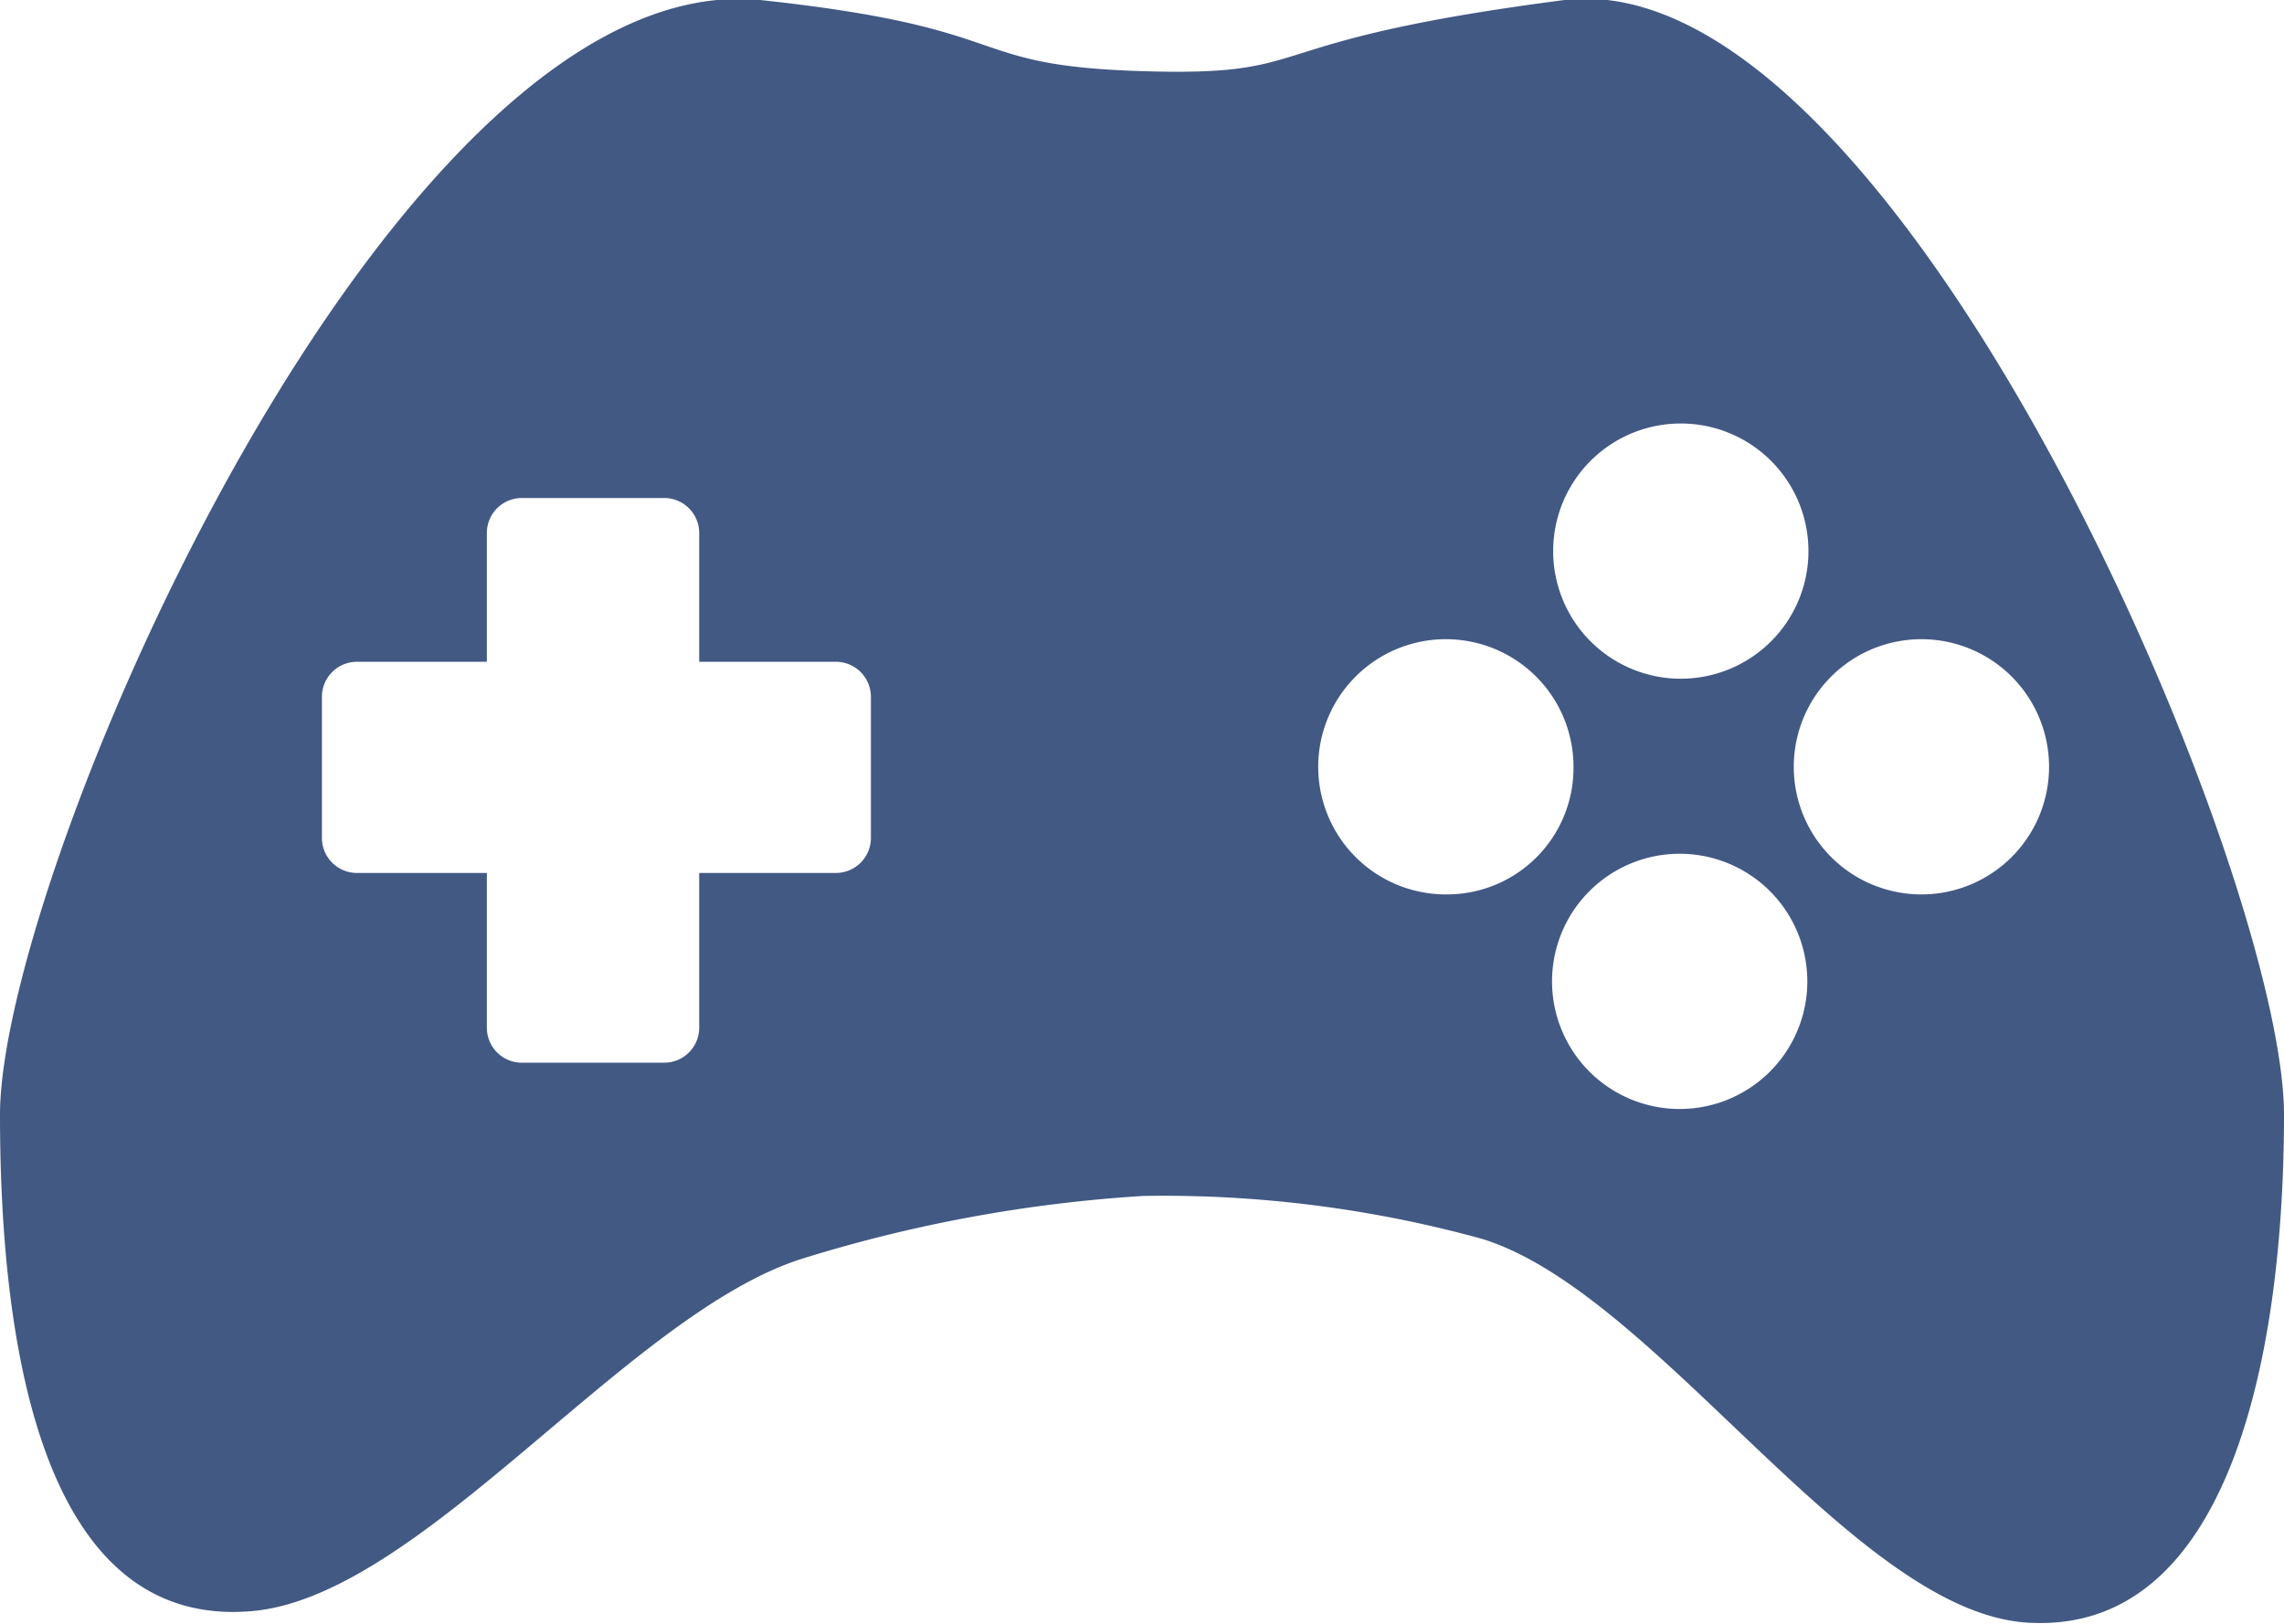 <svg xmlns="http://www.w3.org/2000/svg" viewBox="0 0 20.22 14.38"><defs><style>.cls-1{fill:#425983;}</style></defs><g id="Layer_2" data-name="Layer 2"><g id="Layer_1-2" data-name="Layer 1"><path class="cls-1" d="M13.85,0C11,.37,11.73.68,10.11.63S9.06.25,6.73,0C3.48-.32,0,7.72,0,9.87s.41,4.51,2.18,4.4c1.52-.08,3.37-2.65,4.94-3.13a12.81,12.81,0,0,1,3-.55,10.62,10.62,0,0,1,3,.38c1.56.48,3.31,3.34,4.86,3.4,1.75.08,2.24-2.35,2.24-4.5S16.79-.35,13.85,0ZM7.71,7.42a.31.31,0,0,1-.31.31H6.19V9.1a.31.31,0,0,1-.32.31H4.63a.31.31,0,0,1-.32-.31V7.73H3.16a.31.31,0,0,1-.31-.31V6.17a.31.31,0,0,1,.31-.31H4.31V4.72a.31.31,0,0,1,.32-.31H5.87a.31.31,0,0,1,.32.31V5.86H7.4a.31.31,0,0,1,.31.31Zm7.17-3.67a1.13,1.13,0,1,1-1.13,1.13A1.13,1.13,0,0,1,14.88,3.75ZM12.81,7.92A1.13,1.13,0,1,1,13.93,6.8,1.12,1.12,0,0,1,12.81,7.92Zm2.07,1.9A1.13,1.13,0,1,1,16,8.7,1.13,1.13,0,0,1,14.88,9.82ZM17,7.92A1.13,1.13,0,1,1,18.14,6.8,1.13,1.13,0,0,1,17,7.92Z"/></g></g></svg>
